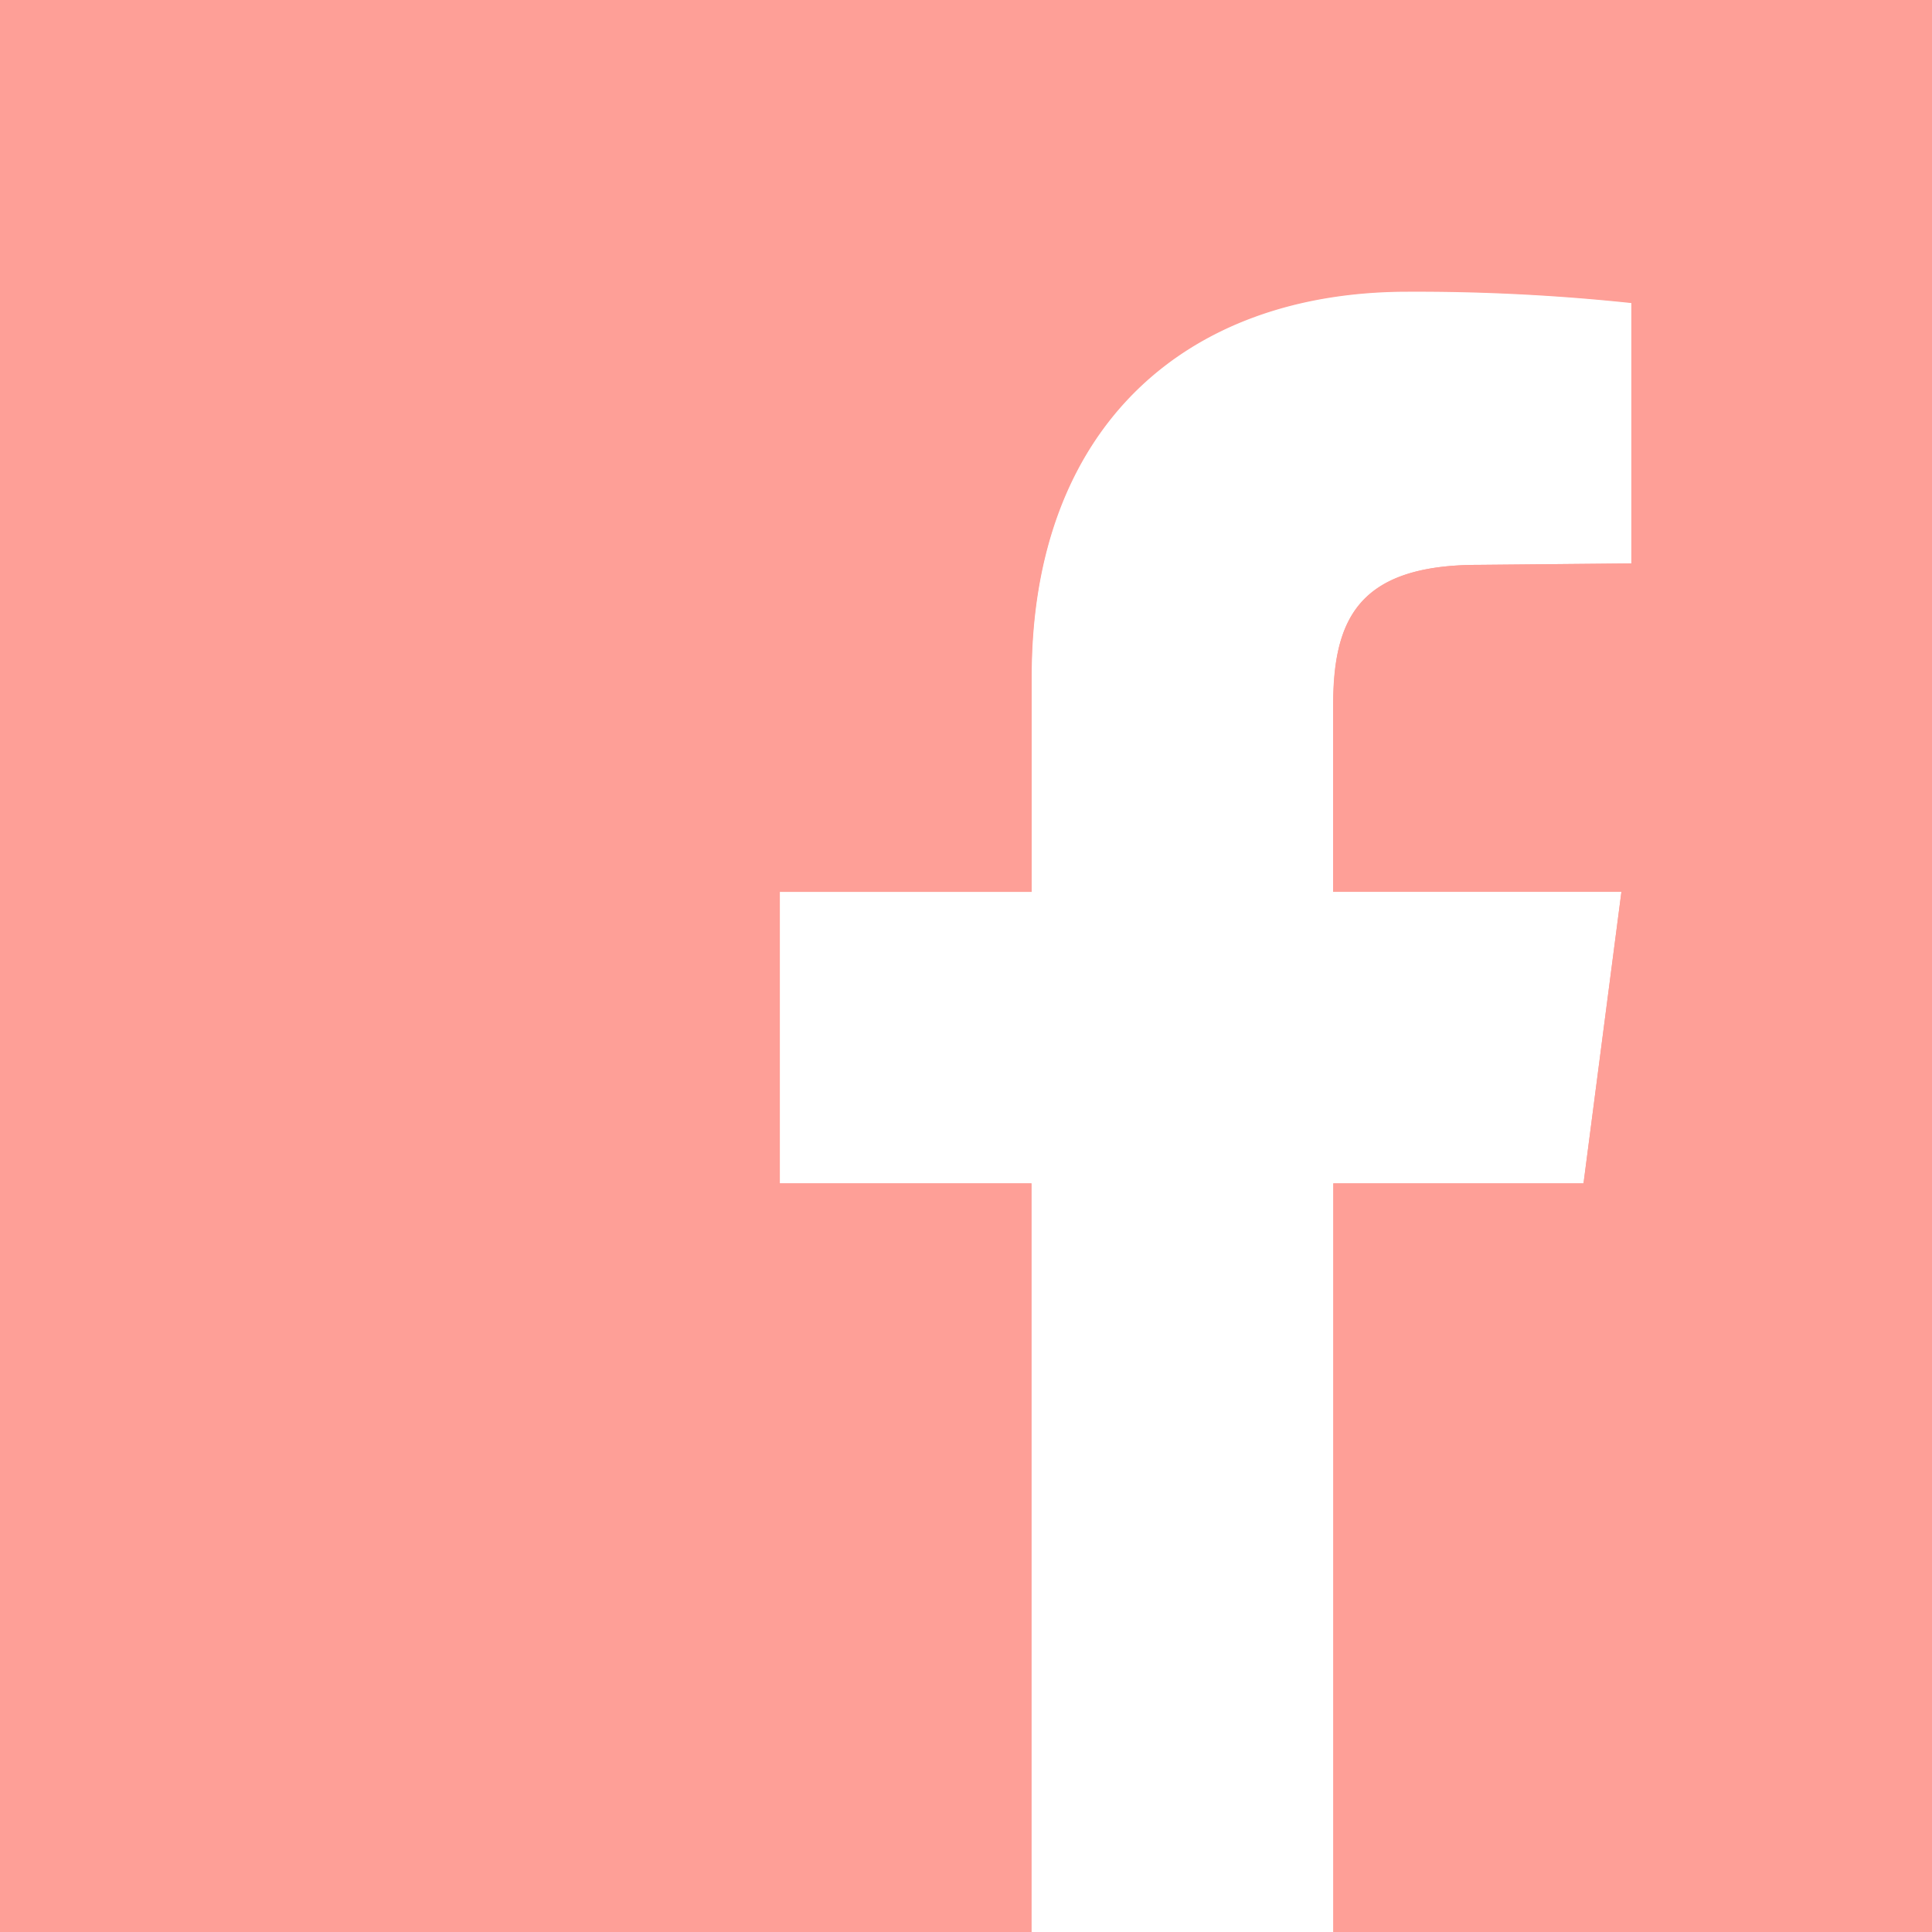<svg xmlns="http://www.w3.org/2000/svg" viewBox="0 0 80 80"><defs><style>.cls-1{fill:#fe9f97;}</style></defs><title>contactAsset 25</title><g id="Layer_2" data-name="Layer 2"><g id="Layer_7" data-name="Layer 7"><path class="cls-1" d="M65,0H15A15,15,0,0,0,0,15V65A15,15,0,0,0,15,80H42.71V49H32.29V36.93H42.71V28c0-10.31,6.35-15.94,15.57-15.94a84.45,84.45,0,0,1,9.27.47V23.33l-6.35.06c-5,0-6,2.34-6,5.83v7.71H67.14L65.57,49H55.21V80H65A15,15,0,0,0,80,65V15A15,15,0,0,0,65,0Z"/><path class="cls-1" d="M80,0V80H55.21V49H65.57l1.57-12.08H55.21V29.22c0-3.49.94-5.83,6-5.83l6.35-.06V12.55a84.45,84.45,0,0,0-9.27-.47c-9.22,0-15.57,5.63-15.57,15.94v8.91H32.29V49H42.71V80H0V0Z"/></g></g></svg>